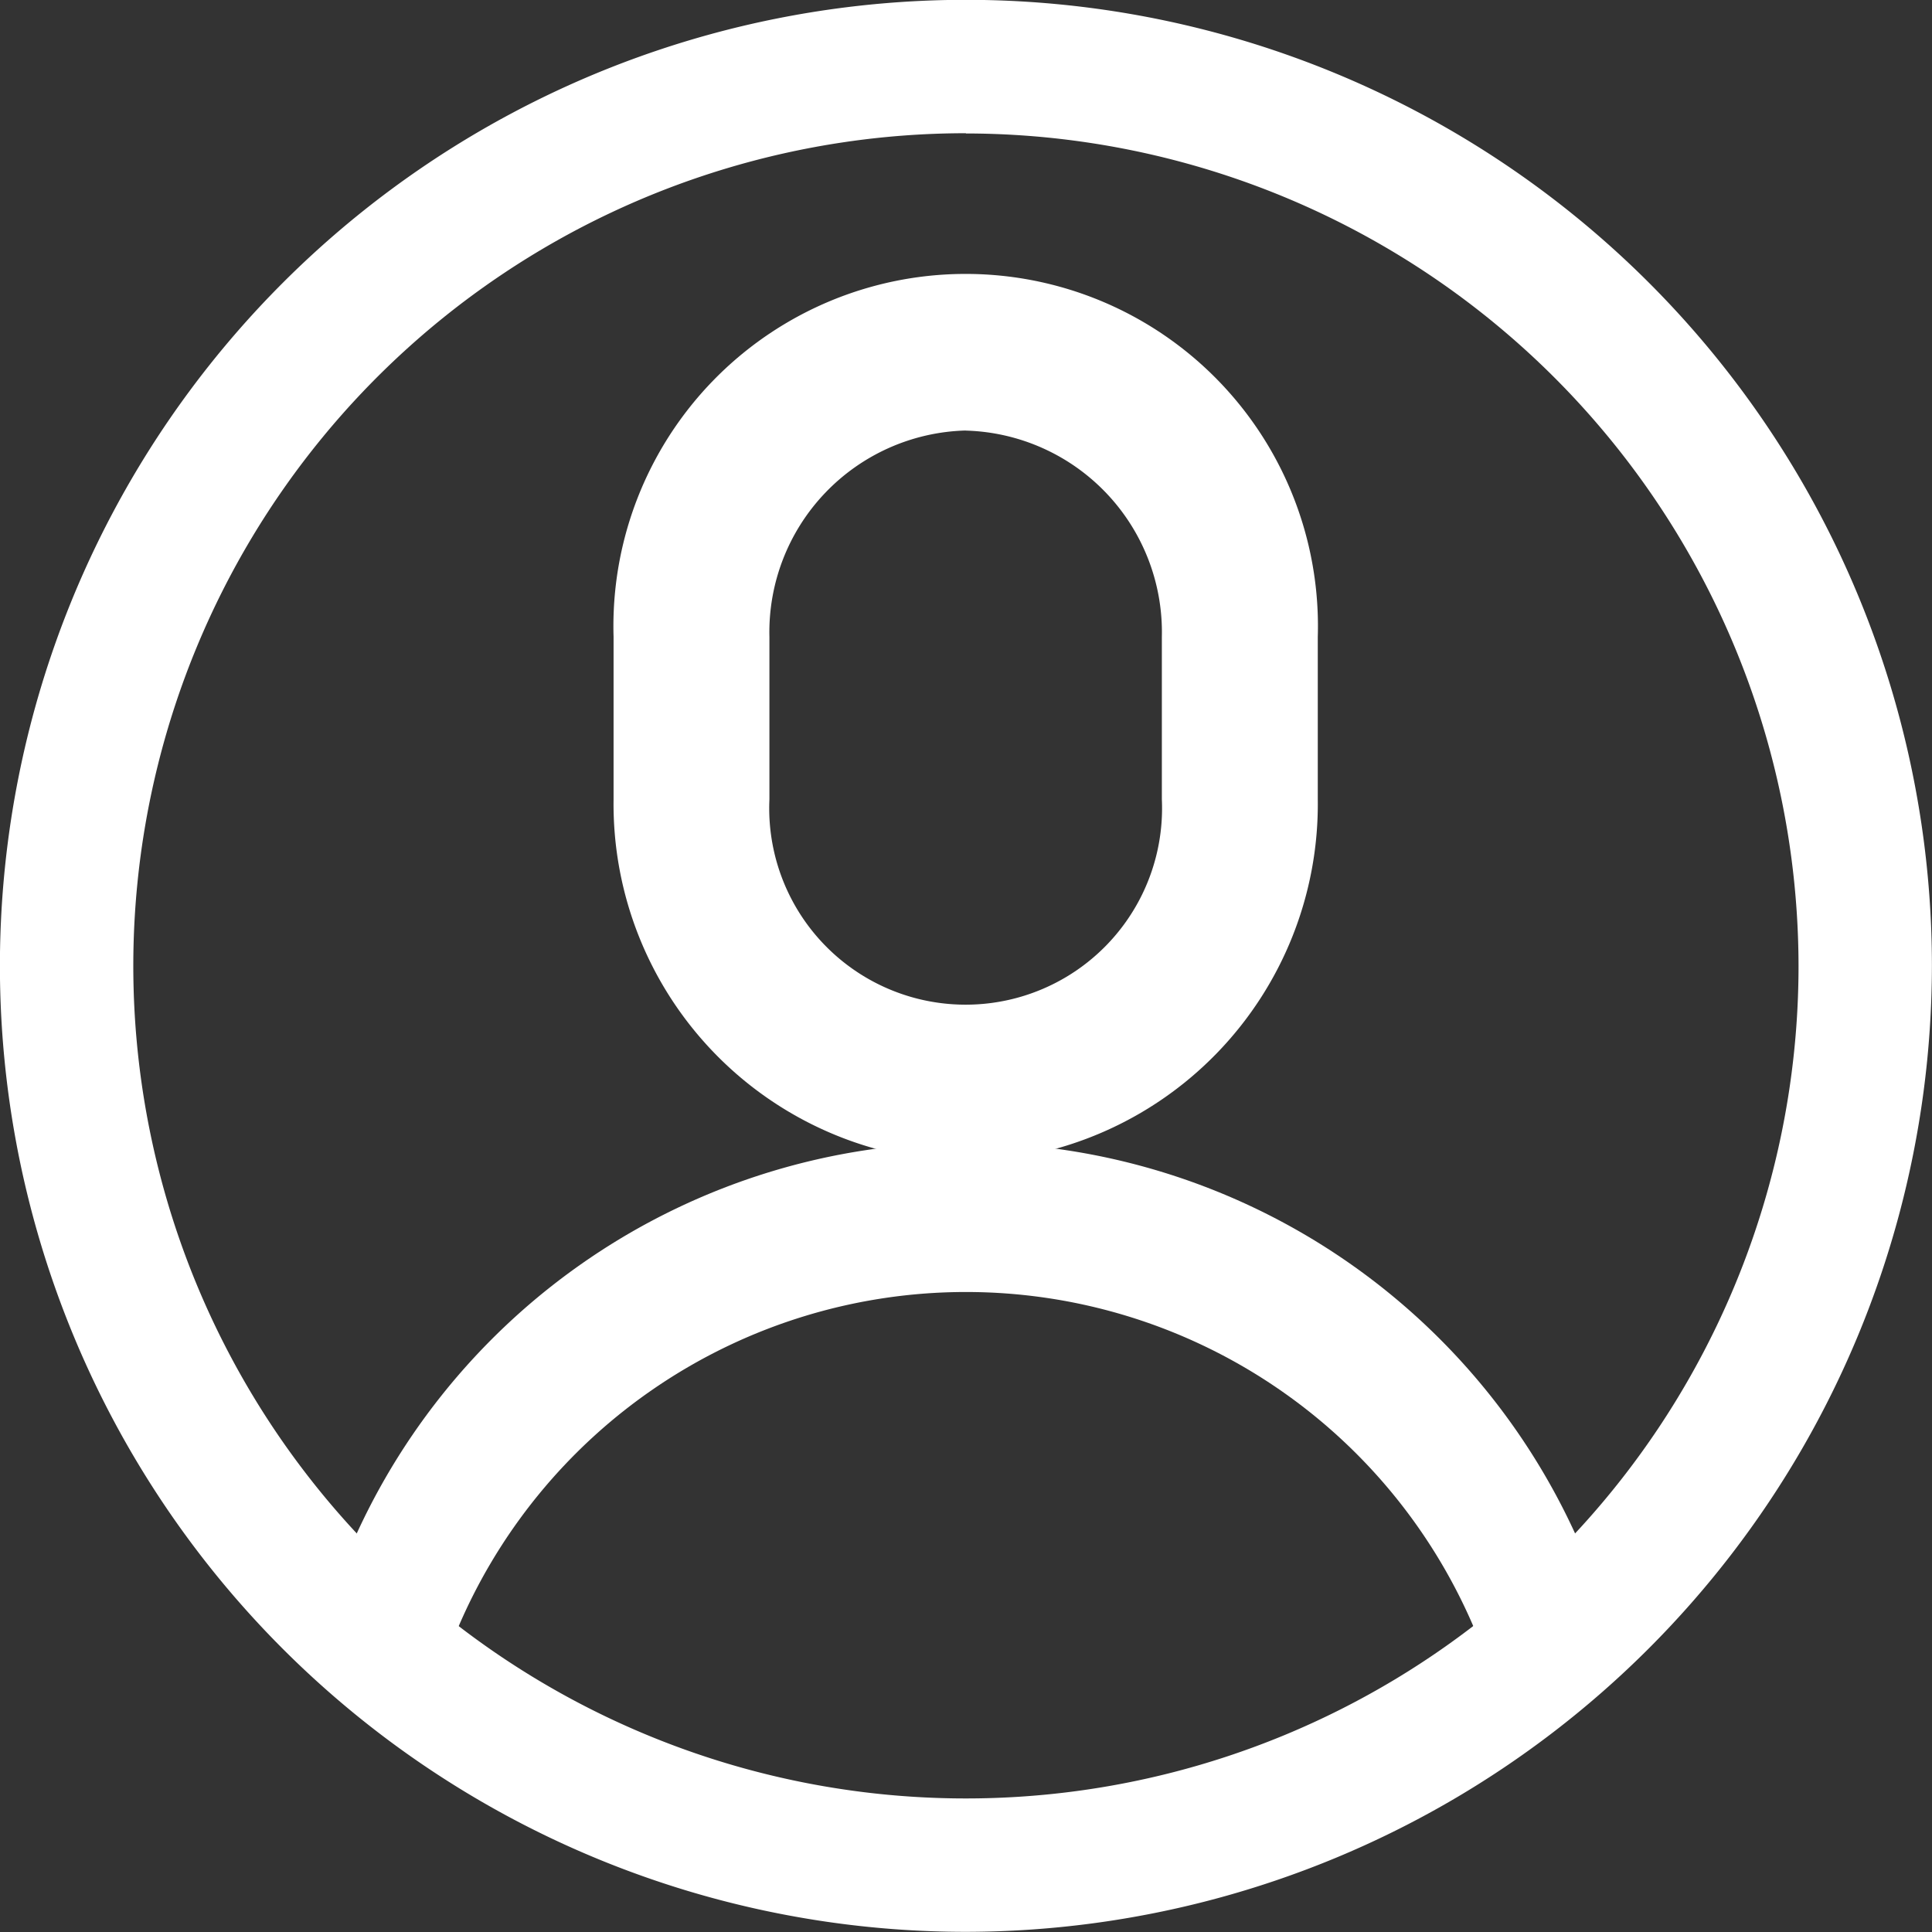 <svg xmlns="http://www.w3.org/2000/svg" width="24" height="24.002" viewBox="0 0 24 24.002">
  <rect x="0" y="0" width="24" height="24.002" fill="#333333" stroke="none"/>
  <g id="Grupo_20983" data-name="Grupo 20983" transform="translate(-403.352 -71.002)">
    <path id="Trazado_1437" data-name="Trazado 1437" d="M415.351,95a12,12,0,1,1,12-12A12.014,12.014,0,0,1,415.351,95Zm0-22.343A10.343,10.343,0,1,0,425.694,83,10.353,10.353,0,0,0,415.351,72.66Z" transform="translate(0 0)" fill="#fff"/>
    <path id="Trazado_1438" data-name="Trazado 1438" d="M412.6,84.452a4.444,4.444,0,0,1-4.374-4.5V77.931a4.376,4.376,0,1,1,8.748,0V79.95A4.444,4.444,0,0,1,412.6,84.452Zm0-9.084a2.506,2.506,0,0,0-2.438,2.563V79.95a2.44,2.44,0,1,0,4.875,0V77.931A2.505,2.505,0,0,0,412.6,75.369Z" transform="translate(2.748 0.982)" fill="#fff"/>
    <path id="Trazado_1439" data-name="Trazado 1439" d="M420.479,86.813a.781.781,0,0,1-.7-.515,6.859,6.859,0,0,0-12.692,0,.732.732,0,0,1-1.052.415,1.01,1.01,0,0,1-.353-1.242,8.325,8.325,0,0,1,15.5,0,1.01,1.01,0,0,1-.352,1.242A.68.68,0,0,1,420.479,86.813Z" transform="translate(1.919 5.01)" fill="#fff"/>
  </g>
</svg>
